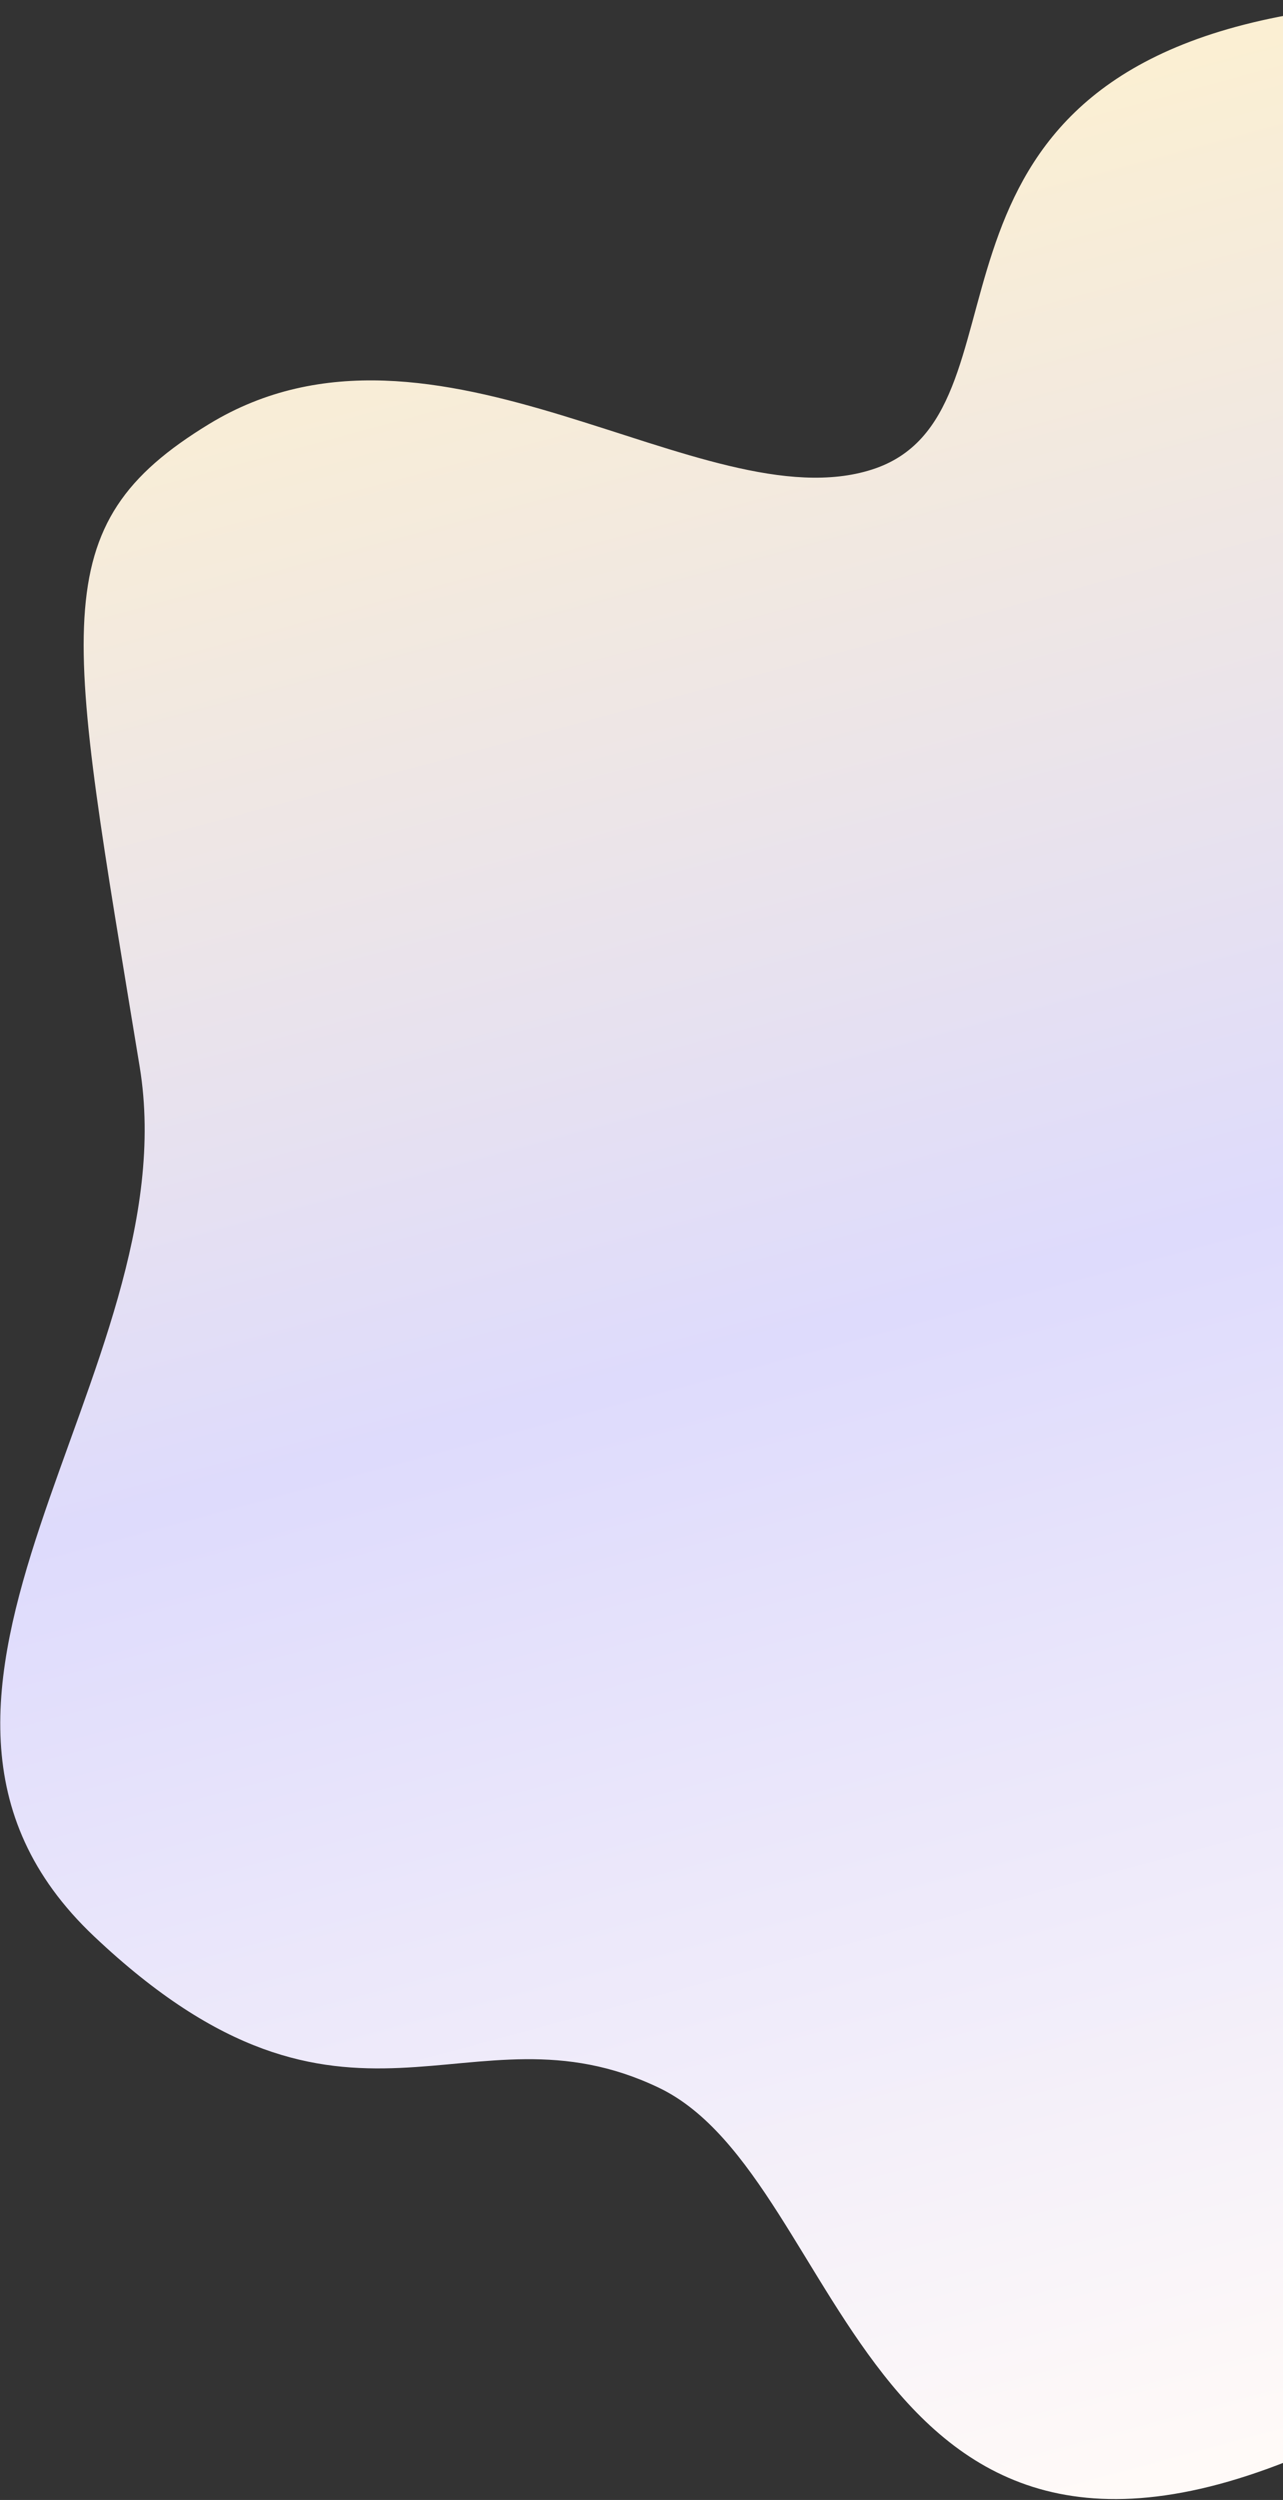 <svg width="284" height="553" viewBox="0 0 284 553" fill="none" xmlns="http://www.w3.org/2000/svg">
<rect x="0" y="0" width="284" height="553" fill="#333333" stroke="none"/>
<path d="M373.509 345.648C317.231 450.034 420.454 479.614 297.341 538.976C190.084 590.693 188.311 482.131 145.838 461.81C103.365 441.49 77.183 481.611 20.807 428.308C-35.57 375.005 42.022 303.626 30.922 235.972C14.882 138.215 9.219 116.38 46.277 93.802C96.305 63.322 155.708 115.81 193.019 103.865C230.329 91.92 196.861 20.656 283.21 3.69C410.949 -21.409 502.248 123.1 505.455 162.389C515.695 287.849 429.786 241.261 373.509 345.648Z" fill="url(#paint0_linear_78_18)"/>
<defs>
<linearGradient id="paint0_linear_78_18" x1="299.5" y1="-61.5" x2="450.279" y2="496.46" gradientUnits="userSpaceOnUse">
<stop offset="0.044" stop-color="#FFF2CD"/>
<stop offset="0.541" stop-color="#DEDBFC"/>
<stop offset="1" stop-color="#FFFAF8"/>
</linearGradient>
</defs>
</svg>
